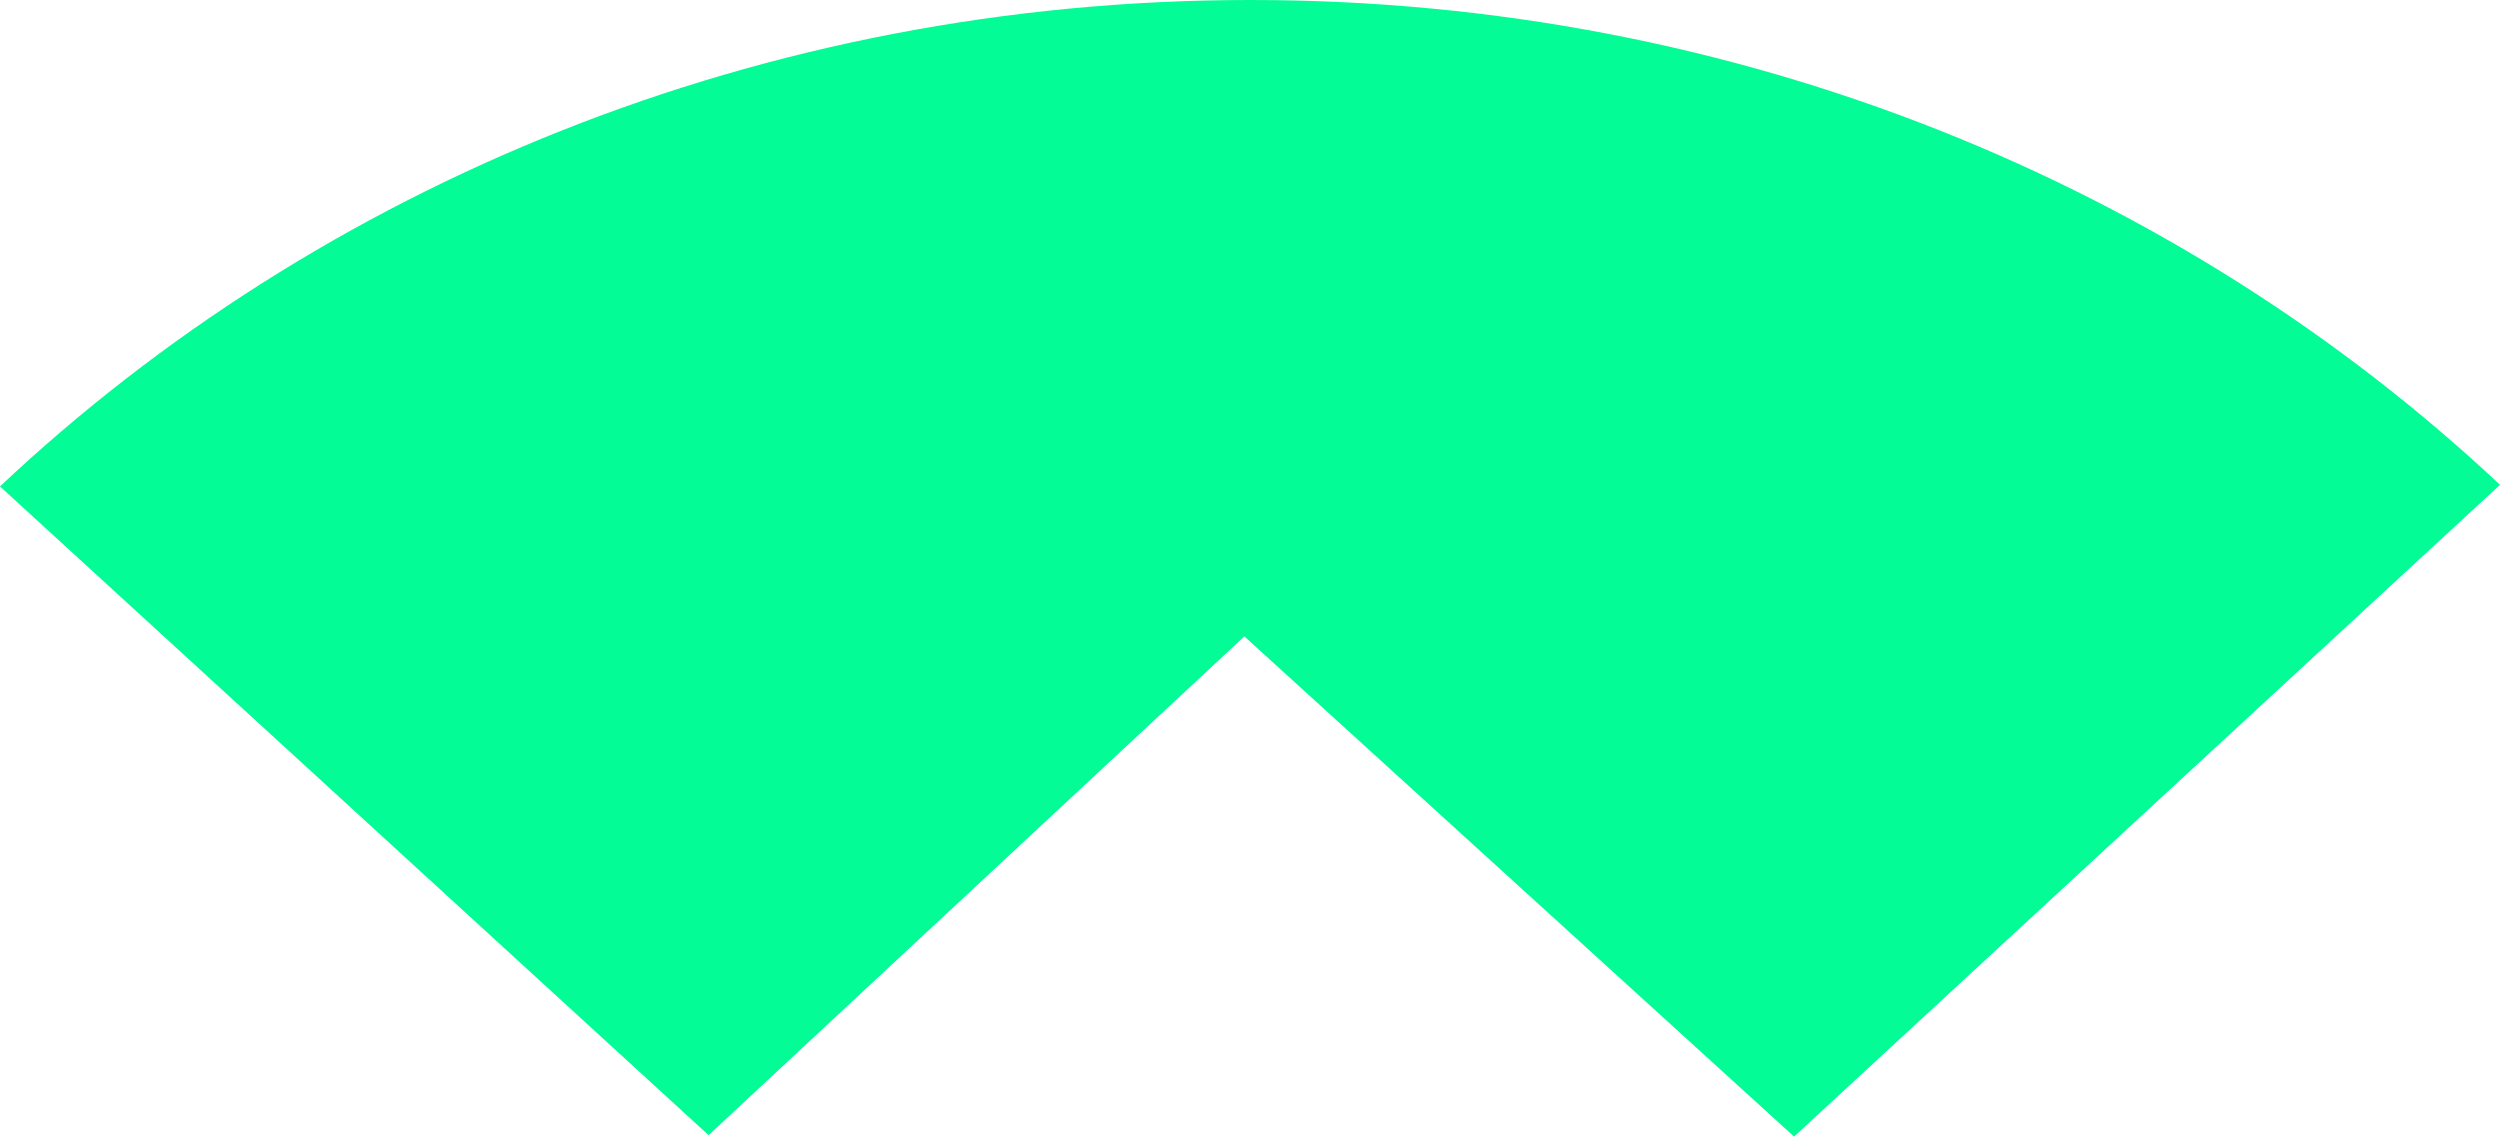<svg xmlns="http://www.w3.org/2000/svg" xmlns:xlink="http://www.w3.org/1999/xlink" width="657.003" height="298.694" viewBox="0 0 657.003 298.694">
    <defs>
        <clipPath id="clip-path">
            <rect id="Rectangle_7" data-name="Rectangle 7" width="657.003" height="298.694" fill="none"/>
        </clipPath>
    </defs>
    <g id="Group_16" data-name="Group 16" transform="translate(657.003 298.694) rotate(180)" style="isolation: isolate">
        <g id="Group_15" data-name="Group 15" clip-path="url(#clip-path)">
            <g id="Group_14" data-name="Group 14">
                <g id="Group_13" data-name="Group 13" clip-path="url(#clip-path)">
                    <g id="Group_12" data-name="Group 12" style="mix-blend-mode: multiply;isolation: isolate">
                        <g id="Group_11" data-name="Group 11">
                            <g id="Group_10" data-name="Group 10" clip-path="url(#clip-path)">
                                <path id="Path_17" data-name="Path 17" d="M329.986,131.449,185.521,0,0,171.284C83.791,249.93,199.905,298.692,328.3,298.692c128.616,0,244.884-48.943,328.707-127.829L470.79.373Z" transform="translate(0 0.002)" fill="#03fc96"/>
                            </g>
                        </g>
                    </g>
                </g>
            </g>
        </g>
    </g>
</svg>
